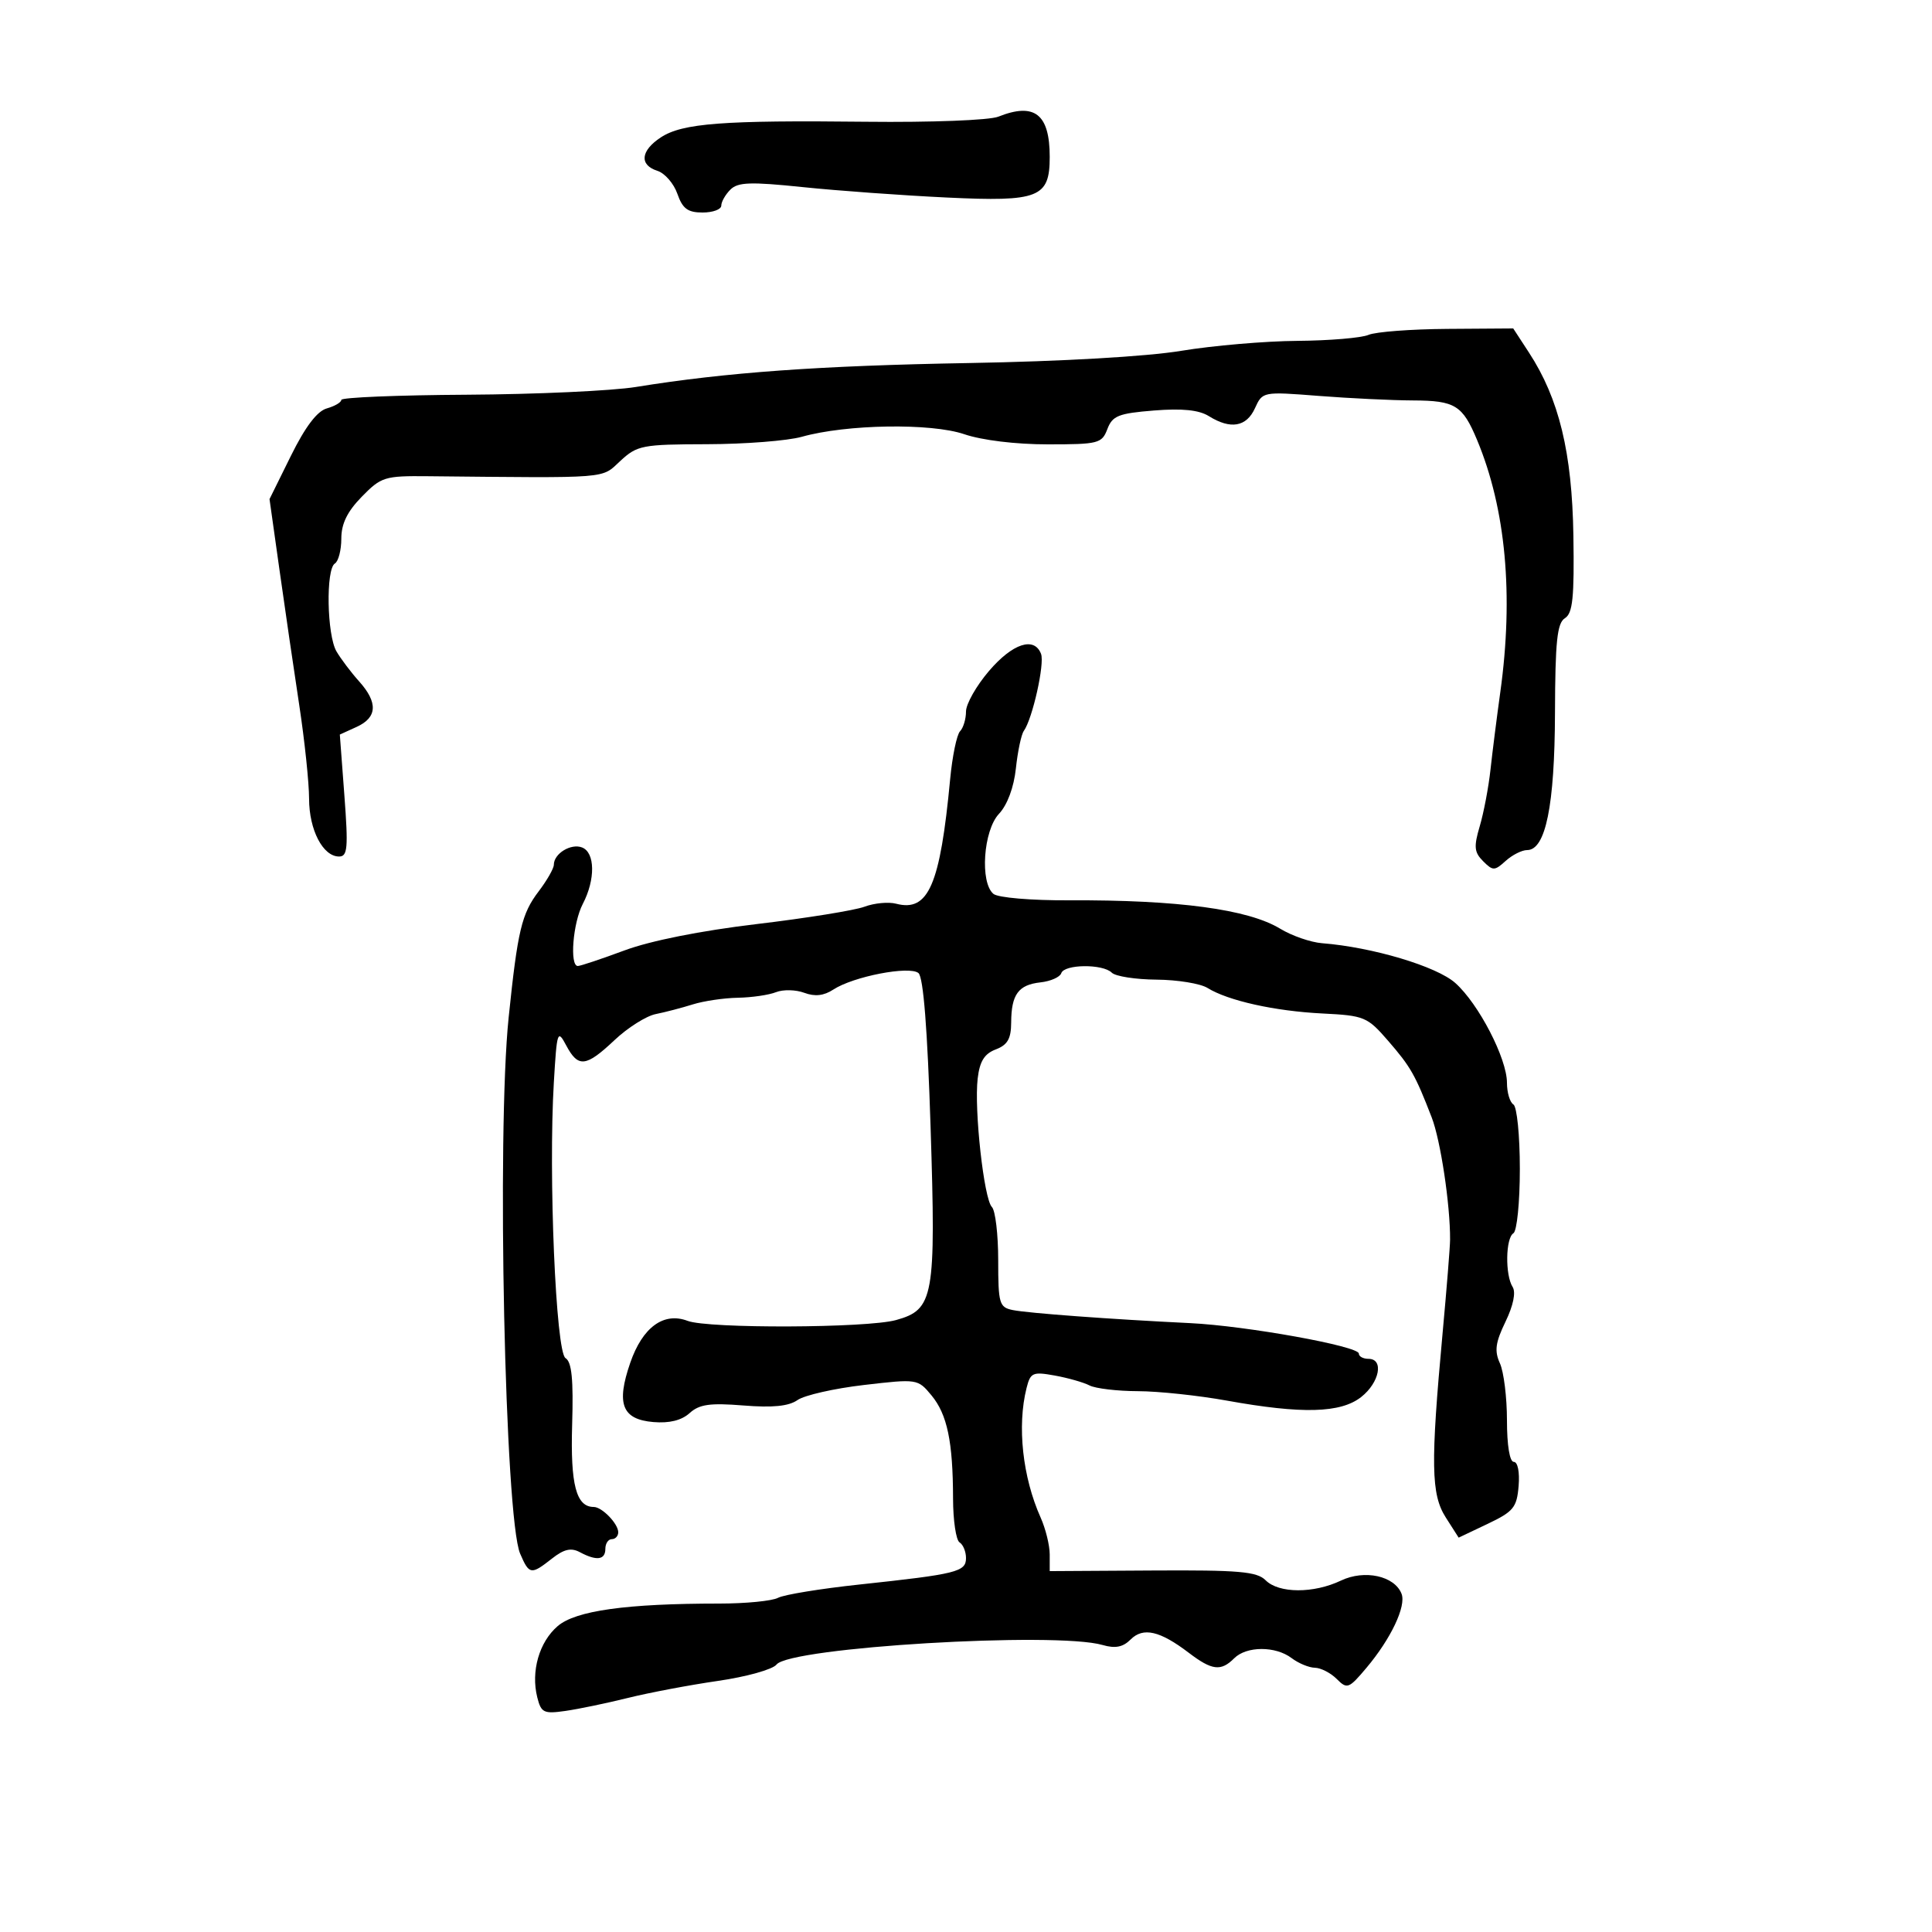 <svg xmlns="http://www.w3.org/2000/svg" width="300" height="300" viewBox="0 0 300 300" version="1.1">
	<path d="M 155.018 18.117 C 153.629 18.671, 144.600 19.019, 134.518 18.906 C 112.239 18.657, 105.972 19.133, 102.621 21.329 C 99.467 23.395, 99.237 25.623, 102.085 26.527 C 103.232 26.891, 104.626 28.496, 105.183 30.094 C 105.987 32.402, 106.793 33, 109.098 33 C 110.694 33, 112 32.518, 112 31.929 C 112 31.339, 112.635 30.222, 113.411 29.446 C 114.578 28.279, 116.525 28.211, 124.661 29.055 C 130.073 29.616, 140.144 30.344, 147.043 30.673 C 161.333 31.354, 163 30.695, 163 24.363 C 163 17.711, 160.648 15.871, 155.018 18.117 M 212.500 52 C 211.400 52.473, 206.417 52.891, 201.426 52.930 C 196.436 52.968, 188.336 53.664, 183.426 54.475 C 178.072 55.360, 164.895 56.119, 150.500 56.372 C 127.239 56.780, 112.749 57.820, 98.749 60.088 C 95.036 60.689, 83.224 61.231, 72.499 61.292 C 61.775 61.353, 53 61.714, 53 62.093 C 53 62.473, 51.988 63.068, 50.750 63.417 C 49.240 63.842, 47.407 66.261, 45.175 70.775 L 41.851 77.500 43.399 88.500 C 44.250 94.550, 45.631 104, 46.468 109.500 C 47.304 115, 47.991 121.537, 47.994 124.027 C 48 128.872, 50.142 133, 52.650 133 C 53.974 133, 54.088 131.690, 53.477 123.532 L 52.767 114.063 55.383 112.871 C 58.594 111.408, 58.714 109.087, 55.750 105.788 C 54.512 104.410, 52.938 102.325, 52.250 101.155 C 50.761 98.620, 50.574 88.382, 52 87.500 C 52.550 87.160, 53 85.419, 53 83.631 C 53 81.326, 53.926 79.433, 56.179 77.128 C 59.191 74.047, 59.728 73.881, 66.429 73.947 C 95.019 74.231, 93.313 74.366, 96.320 71.579 C 98.947 69.145, 99.705 68.999, 109.802 68.976 C 115.686 68.963, 122.300 68.446, 124.500 67.826 C 131.436 65.873, 144.567 65.665, 149.734 67.425 C 152.488 68.363, 157.730 69, 162.703 69 C 170.568 69, 171.102 68.863, 171.952 66.625 C 172.738 64.558, 173.674 64.185, 179.178 63.744 C 183.582 63.391, 186.172 63.657, 187.715 64.619 C 191.076 66.715, 193.545 66.293, 194.864 63.398 C 196.047 60.803, 196.069 60.798, 204.775 61.476 C 209.574 61.850, 216.166 62.167, 219.424 62.180 C 225.948 62.207, 227.105 62.921, 229.357 68.312 C 233.825 79.007, 235.059 92.411, 232.962 107.500 C 232.427 111.350, 231.744 116.750, 231.443 119.500 C 231.143 122.250, 230.393 126.206, 229.775 128.291 C 228.831 131.481, 228.913 132.342, 230.295 133.724 C 231.819 135.247, 232.073 135.244, 233.798 133.683 C 234.821 132.757, 236.319 132, 237.128 132 C 240.007 132, 241.411 125.096, 241.457 110.715 C 241.492 99.577, 241.788 96.749, 243 95.992 C 244.214 95.234, 244.465 92.796, 244.316 83.193 C 244.116 70.273, 242.087 61.906, 237.418 54.750 L 234.972 51 224.736 51.070 C 219.106 51.109, 213.600 51.527, 212.500 52 M 153.578 104.180 C 151.610 106.479, 150 109.314, 150 110.480 C 150 111.646, 149.584 113.028, 149.076 113.550 C 148.568 114.073, 147.875 117.425, 147.538 121 C 145.984 137.452, 144.167 141.641, 139.155 140.330 C 137.962 140.018, 135.752 140.227, 134.243 140.793 C 132.734 141.359, 125.200 142.573, 117.500 143.489 C 108.806 144.524, 101.027 146.074, 96.975 147.578 C 93.387 148.910, 90.124 150, 89.725 150 C 88.427 150, 88.961 143.303, 90.494 140.364 C 92.474 136.567, 92.417 132.374, 90.373 131.590 C 88.645 130.926, 86 132.552, 86 134.278 C 86 134.846, 84.941 136.704, 83.646 138.406 C 80.996 141.890, 80.382 144.468, 78.982 158 C 77.119 176.001, 78.400 235.748, 80.767 241.250 C 82.179 244.530, 82.455 244.574, 85.699 242.022 C 87.578 240.544, 88.676 240.291, 90.041 241.022 C 92.641 242.413, 94 242.234, 94 240.500 C 94 239.675, 94.450 239, 95 239 C 95.550 239, 96 238.518, 96 237.929 C 96 236.602, 93.479 234, 92.194 234 C 89.471 234, 88.565 230.548, 88.842 221.230 C 89.052 214.187, 88.783 211.485, 87.813 210.887 C 86.310 209.961, 85.146 182.469, 86 168.080 C 86.474 160.095, 86.573 159.798, 87.919 162.330 C 89.781 165.833, 90.977 165.701, 95.430 161.502 C 97.470 159.577, 100.345 157.762, 101.819 157.467 C 103.294 157.172, 105.882 156.496, 107.571 155.965 C 109.260 155.434, 112.410 154.968, 114.571 154.930 C 116.732 154.891, 119.400 154.502, 120.500 154.064 C 121.600 153.627, 123.573 153.671, 124.885 154.161 C 126.539 154.780, 127.923 154.625, 129.400 153.658 C 132.501 151.626, 141.219 149.937, 142.617 151.097 C 143.381 151.731, 144.014 159.766, 144.501 175.035 C 145.345 201.469, 145.008 203.348, 139.135 204.979 C 134.630 206.230, 109.986 206.325, 106.773 205.104 C 103.056 203.691, 99.773 206.090, 97.865 211.613 C 95.656 218.007, 96.592 220.405, 101.456 220.816 C 103.935 221.026, 105.831 220.558, 107.080 219.428 C 108.593 218.058, 110.233 217.825, 115.430 218.242 C 119.989 218.608, 122.470 218.359, 123.841 217.399 C 124.911 216.649, 129.547 215.598, 134.143 215.062 C 142.437 214.095, 142.516 214.107, 144.640 216.672 C 147.088 219.629, 147.973 223.862, 147.989 232.691 C 147.995 236.096, 148.450 239.160, 149 239.500 C 149.550 239.840, 150 240.935, 150 241.934 C 150 244.075, 148.598 244.423, 133.436 246.046 C 127.421 246.689, 121.742 247.617, 120.816 248.108 C 119.889 248.599, 115.795 249, 111.717 249 C 97.266 249, 89.394 250.098, 86.594 252.503 C 83.722 254.971, 82.415 259.534, 83.427 263.564 C 84.027 265.956, 84.434 266.152, 87.794 265.673 C 89.832 265.382, 94.200 264.474, 97.500 263.655 C 100.800 262.835, 107.100 261.644, 111.500 261.008 C 115.900 260.372, 119.985 259.230, 120.577 258.471 C 122.664 255.796, 163.899 253.325, 171.212 255.436 C 173.186 256.006, 174.371 255.771, 175.567 254.575 C 177.510 252.632, 180.108 253.228, 184.594 256.644 C 188.201 259.390, 189.585 259.558, 191.643 257.500 C 193.556 255.587, 198.051 255.571, 200.559 257.468 C 201.626 258.276, 203.255 258.951, 204.179 258.968 C 205.102 258.986, 206.628 259.771, 207.570 260.712 C 209.186 262.329, 209.445 262.231, 212.196 258.962 C 215.975 254.472, 218.373 249.415, 217.636 247.493 C 216.565 244.704, 211.893 243.681, 208.221 245.432 C 203.973 247.457, 198.579 247.436, 196.528 245.386 C 195.169 244.026, 192.397 243.786, 178.957 243.867 L 163 243.962 163 241.382 C 163 239.963, 162.366 237.384, 161.591 235.651 C 158.783 229.371, 157.919 221.444, 159.399 215.548 C 160.005 213.130, 160.356 212.974, 163.779 213.592 C 165.826 213.961, 168.258 214.654, 169.184 215.132 C 170.111 215.609, 173.486 216.009, 176.684 216.020 C 179.883 216.030, 186.100 216.690, 190.500 217.485 C 202.181 219.595, 208.177 219.435, 211.365 216.927 C 214.220 214.682, 214.925 211, 212.500 211 C 211.675 211, 211 210.633, 211 210.183 C 211 209.031, 193.543 205.879, 184.807 205.454 C 172.439 204.852, 159.612 203.906, 157.250 203.423 C 155.165 202.996, 155 202.428, 155 195.681 C 155 191.676, 154.558 187.958, 154.017 187.417 C 152.783 186.183, 151.249 172.307, 151.813 167.477 C 152.125 164.801, 152.854 163.626, 154.618 162.955 C 156.453 162.258, 157.004 161.297, 157.015 158.775 C 157.036 154.418, 158.130 152.919, 161.565 152.542 C 163.138 152.370, 164.591 151.727, 164.795 151.114 C 165.263 149.710, 171.250 149.650, 172.636 151.036 C 173.205 151.605, 176.333 152.093, 179.586 152.118 C 182.839 152.144, 186.400 152.725, 187.500 153.408 C 190.691 155.391, 197.949 157.005, 205.333 157.373 C 211.859 157.698, 212.318 157.889, 215.540 161.607 C 219.054 165.661, 219.740 166.866, 222.310 173.500 C 223.692 177.067, 225.198 187.081, 225.168 192.500 C 225.162 193.600, 224.639 200.125, 224.006 207 C 222.130 227.381, 222.210 232.046, 224.500 235.632 L 226.500 238.764 231 236.625 C 235.017 234.715, 235.533 234.084, 235.810 230.743 C 235.990 228.577, 235.674 227, 235.060 227 C 234.423 227, 234 224.427, 234 220.547 C 234 216.998, 233.508 213.014, 232.906 211.693 C 232.032 209.774, 232.205 208.478, 233.771 205.237 C 234.985 202.726, 235.407 200.672, 234.881 199.841 C 233.703 197.983, 233.785 192.251, 235 191.500 C 235.552 191.159, 236 186.676, 236 181.500 C 236 176.324, 235.552 171.841, 235 171.500 C 234.450 171.160, 234 169.647, 234 168.137 C 234 164.363, 229.604 155.868, 225.978 152.638 C 223.072 150.049, 213.107 147.074, 205.287 146.461 C 203.520 146.322, 200.595 145.309, 198.787 144.210 C 193.819 141.189, 182.912 139.721, 166.011 139.800 C 160.101 139.827, 154.972 139.391, 154.261 138.802 C 152.137 137.039, 152.693 128.956, 155.116 126.377 C 156.421 124.987, 157.429 122.281, 157.747 119.312 C 158.030 116.666, 158.583 114.050, 158.976 113.500 C 160.330 111.604, 162.239 103.066, 161.652 101.535 C 160.602 98.801, 157.239 99.902, 153.578 104.180" stroke="none" fill="black" fill-rule="evenodd"/>
</svg>